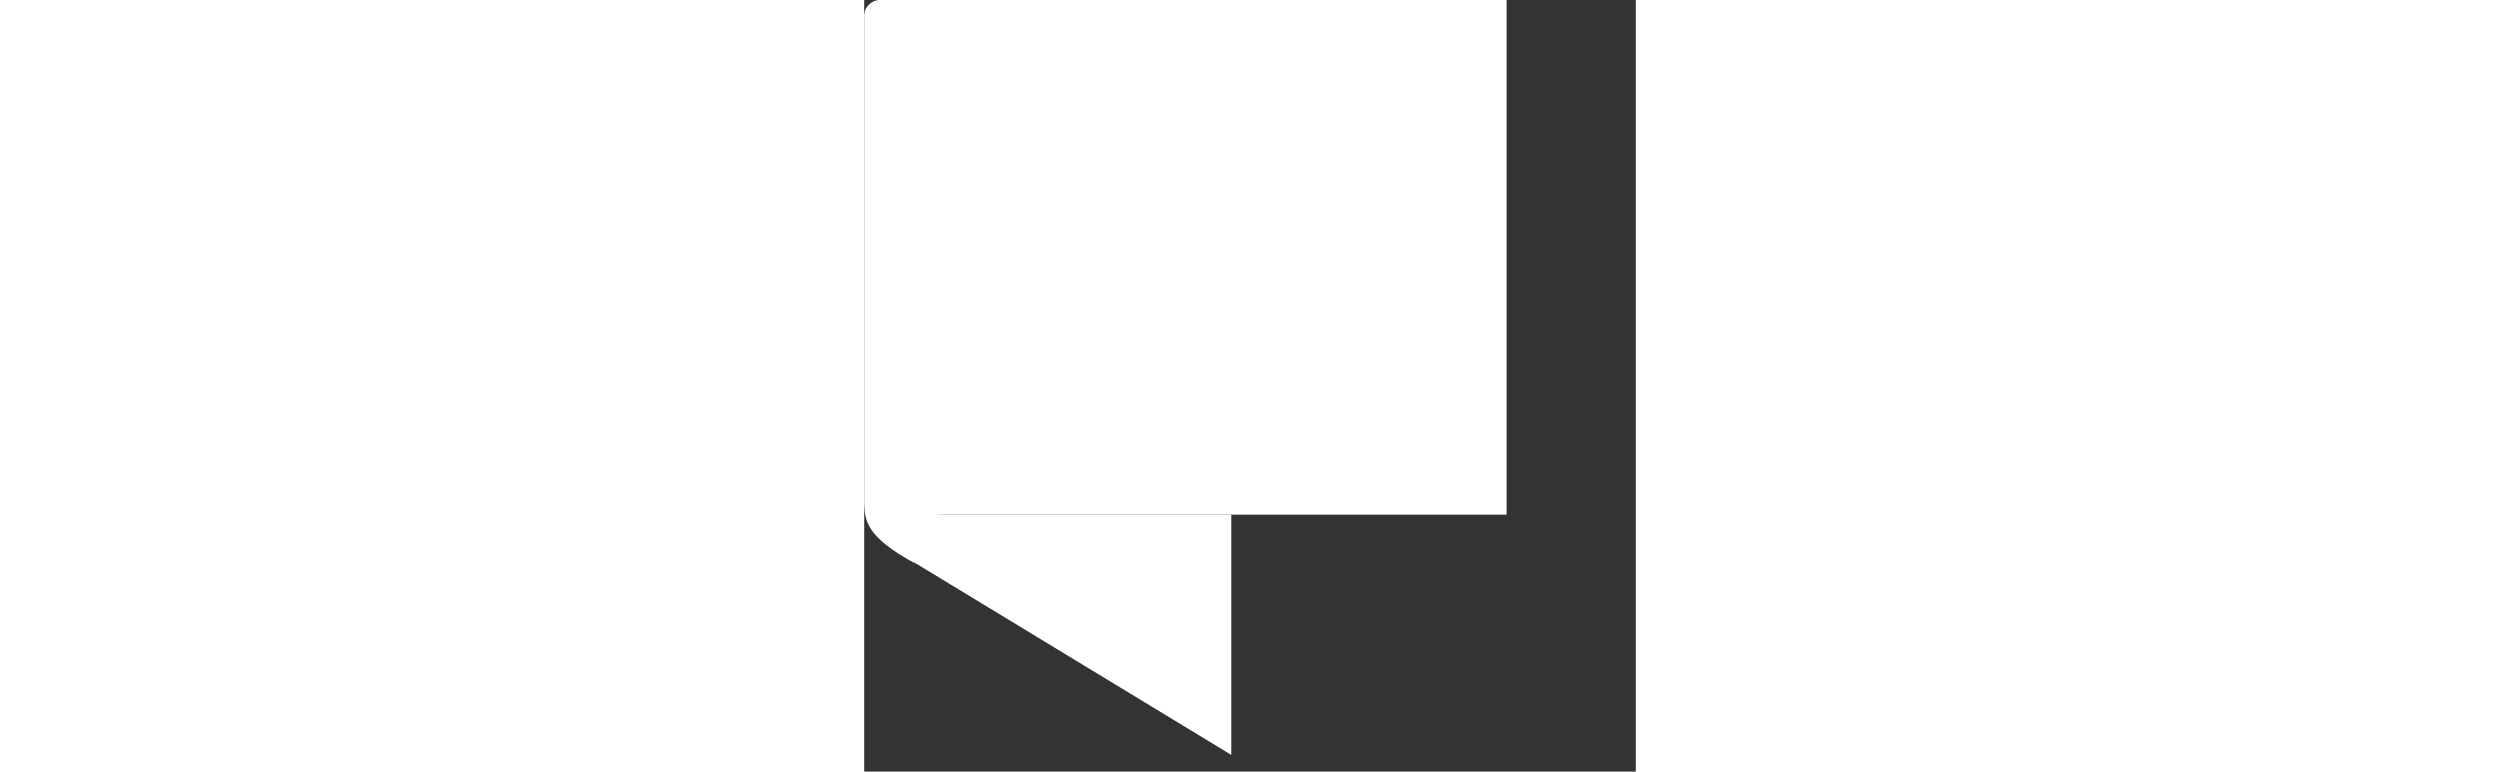 <svg width="324px" height="100px" viewBox="0 0 73 73" version="1.1" xmlns="http://www.w3.org/2000/svg" xmlns:xlink="http://www.w3.org/1999/xlink">
<rect x="0" y="0" width="73" height="73" fill="#333333" stroke="none"/>
<title>Flarum</title>
<g id="Page-1-Copy" stroke="none" stroke-width="1" fill="none" fill-rule="evenodd">
<g id="symbol-name">
<g id="symbol" transform="translate(0, 0)">
<polygon id="Rectangle-7" fill="white" transform="translate(18.992, 60.056) scale(1, -1) translate(-18.992, -60.056) " points="3.281 67.784 3.256 71.418 34.729 71.418 34.729 48.694"></polygon>
<path d="M1.502,0 C0.673,0 -6.34784439e-15,0.673 -4.66645372e-15,1.504 L8.86811991e-14,47.612 C0.09,49.137 0.013,50.726 4.868,53.328 C4.868,53.328 0.11,48.719 7.597,48.694 L60.776,48.694 L60.776,0 L1.502,0 Z" id="Rectangle-6" fill="white"></path>
</g>

</g>
</g>
</svg>